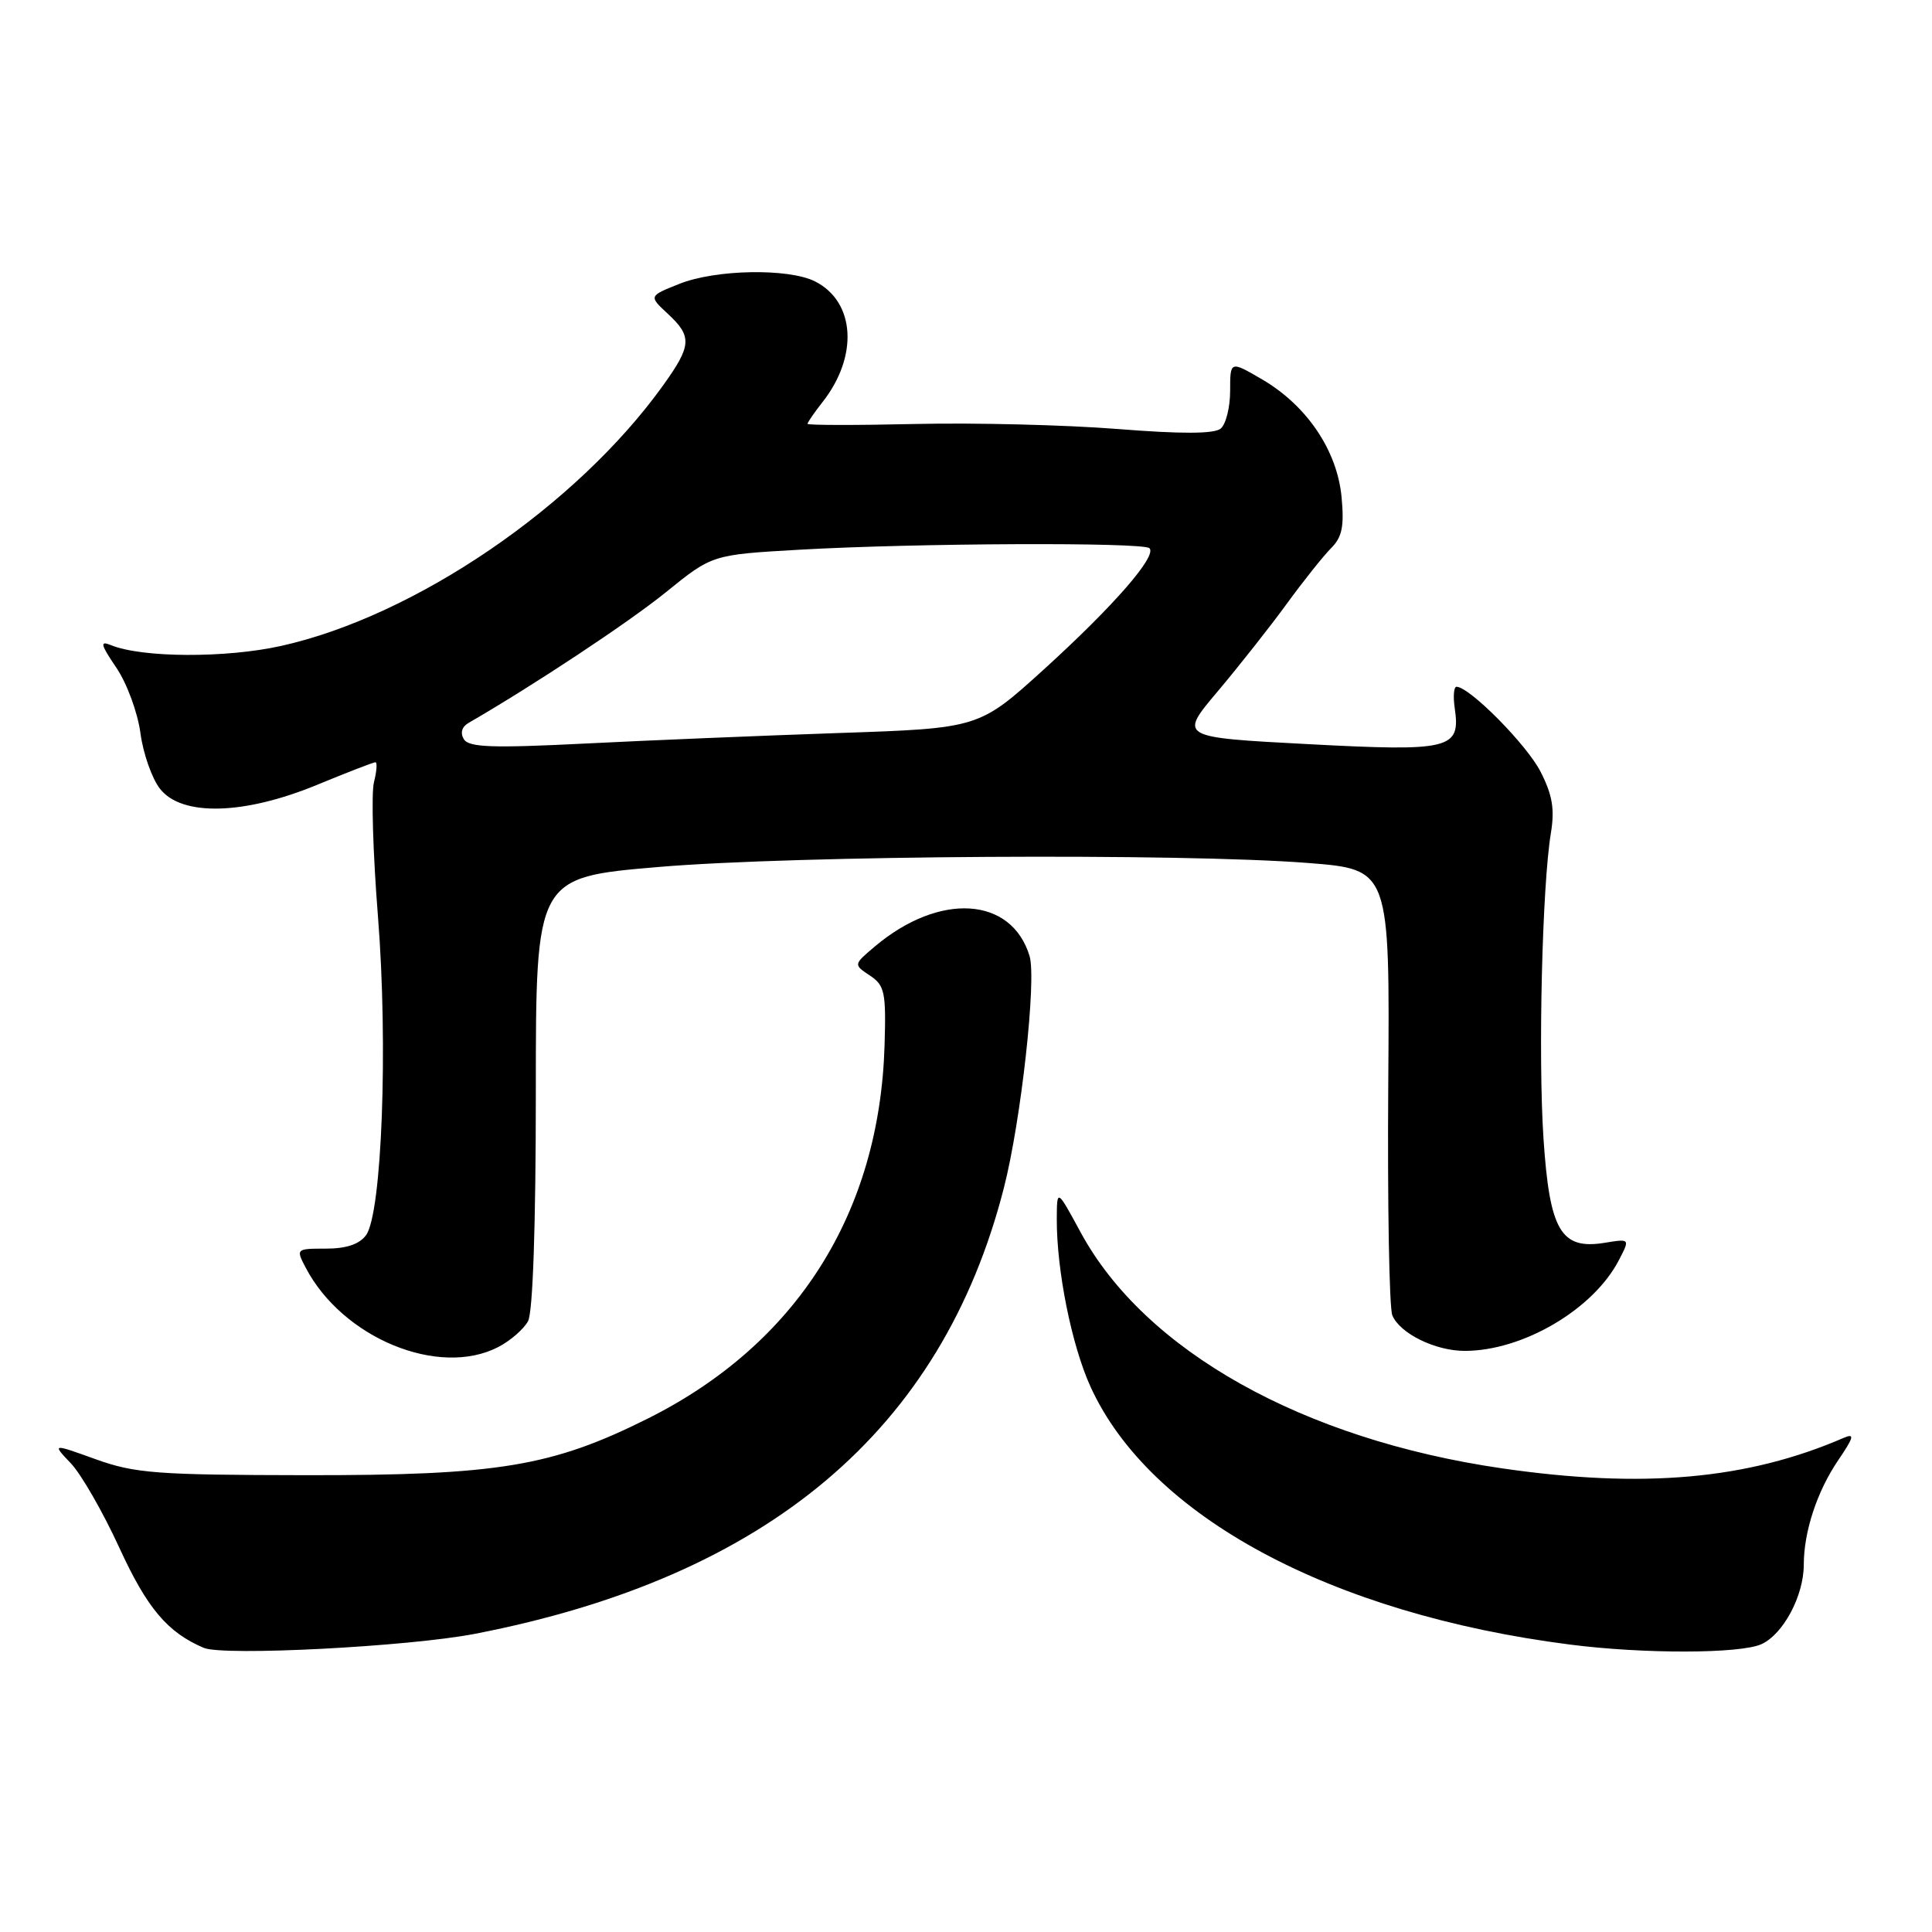 <?xml version="1.0" encoding="UTF-8" standalone="no"?>
<!DOCTYPE svg PUBLIC "-//W3C//DTD SVG 1.1//EN" "http://www.w3.org/Graphics/SVG/1.1/DTD/svg11.dtd" >
<svg xmlns="http://www.w3.org/2000/svg" xmlns:xlink="http://www.w3.org/1999/xlink" version="1.1" viewBox="0 0 256 256">
 <g >
 <path fill="currentColor"
d=" M 62.93 216.49 C 101.73 208.97 124.81 189.51 133.02 157.40 C 135.29 148.56 137.37 129.77 136.42 126.67 C 134.03 118.80 124.49 118.20 115.95 125.39 C 113.08 127.81 113.08 127.81 115.26 129.26 C 117.23 130.57 117.42 131.46 117.21 138.50 C 116.55 160.75 105.56 178.09 85.87 187.95 C 73.13 194.32 66.00 195.50 40.50 195.47 C 20.77 195.44 17.90 195.23 12.69 193.36 C 6.89 191.27 6.89 191.27 9.38 193.89 C 10.75 195.32 13.65 200.37 15.82 205.10 C 19.50 213.12 22.20 216.31 27.00 218.35 C 29.61 219.46 54.16 218.19 62.93 216.49 Z  M 233.40 217.86 C 236.29 216.54 239.00 211.47 239.01 207.35 C 239.01 202.95 240.77 197.61 243.57 193.49 C 245.65 190.43 245.79 189.88 244.31 190.52 C 231.54 196.05 217.72 197.28 199.00 194.56 C 172.65 190.73 151.72 179.01 143.20 163.31 C 140.05 157.50 140.05 157.50 140.03 161.50 C 140.00 168.32 142.00 178.26 144.50 183.75 C 152.33 200.93 176.34 213.85 208.00 217.91 C 217.79 219.17 230.59 219.14 233.40 217.86 Z  M 66.02 178.49 C 67.63 177.66 69.40 176.11 69.97 175.06 C 70.61 173.87 71.00 162.29 71.00 144.70 C 71.00 116.26 71.00 116.26 87.25 114.88 C 105.38 113.34 156.50 113.03 173.33 114.35 C 184.16 115.20 184.16 115.20 183.95 143.85 C 183.84 159.61 184.08 173.30 184.49 174.29 C 185.50 176.70 190.19 179.00 194.08 179.00 C 201.79 179.00 211.15 173.49 214.52 166.96 C 215.99 164.13 215.99 164.13 212.61 164.68 C 206.82 165.62 205.33 163.07 204.52 150.85 C 203.80 139.92 204.35 117.32 205.50 110.39 C 206.02 107.23 205.71 105.34 204.13 102.25 C 202.30 98.67 194.71 91.00 192.99 91.00 C 192.64 91.00 192.53 92.28 192.76 93.84 C 193.56 99.27 192.21 99.60 173.29 98.60 C 156.21 97.70 156.21 97.70 161.36 91.60 C 164.19 88.24 168.30 83.03 170.50 80.01 C 172.70 76.99 175.34 73.68 176.37 72.64 C 177.85 71.16 178.13 69.74 177.76 65.81 C 177.16 59.66 173.15 53.73 167.25 50.28 C 163.00 47.80 163.00 47.80 163.00 51.78 C 163.00 53.96 162.44 56.22 161.75 56.79 C 160.89 57.50 156.57 57.52 148.03 56.84 C 141.17 56.30 129.14 56.00 121.28 56.18 C 113.42 56.36 107.00 56.35 107.00 56.16 C 107.00 55.97 107.89 54.68 108.98 53.29 C 113.77 47.21 113.33 39.99 108.00 37.29 C 104.49 35.52 94.81 35.69 90.00 37.62 C 85.96 39.23 85.96 39.23 88.48 41.57 C 91.74 44.59 91.66 45.78 87.84 51.10 C 76.36 67.08 55.01 81.64 37.24 85.59 C 29.91 87.22 18.81 87.17 14.69 85.48 C 13.20 84.87 13.33 85.40 15.42 88.48 C 16.82 90.54 18.25 94.44 18.61 97.15 C 18.97 99.85 20.14 103.18 21.21 104.53 C 24.09 108.20 32.33 107.99 42.00 104.00 C 46.00 102.35 49.49 101.00 49.75 101.00 C 50.00 101.00 49.92 102.20 49.55 103.66 C 49.18 105.12 49.42 113.11 50.08 121.41 C 51.44 138.53 50.61 160.78 48.50 163.67 C 47.62 164.87 45.88 165.45 43.19 165.45 C 39.22 165.45 39.20 165.48 40.51 167.98 C 45.40 177.31 58.14 182.56 66.02 178.49 Z  M 61.47 97.96 C 60.96 97.13 61.19 96.31 62.07 95.80 C 70.72 90.80 83.30 82.47 88.24 78.47 C 94.37 73.50 94.37 73.50 105.94 72.84 C 121.27 71.96 151.50 71.83 152.31 72.64 C 153.34 73.67 147.57 80.29 138.33 88.69 C 129.72 96.50 129.72 96.50 111.11 97.13 C 100.88 97.48 85.70 98.11 77.40 98.53 C 65.25 99.14 62.14 99.03 61.47 97.96 Z "/>
</g>
</svg>